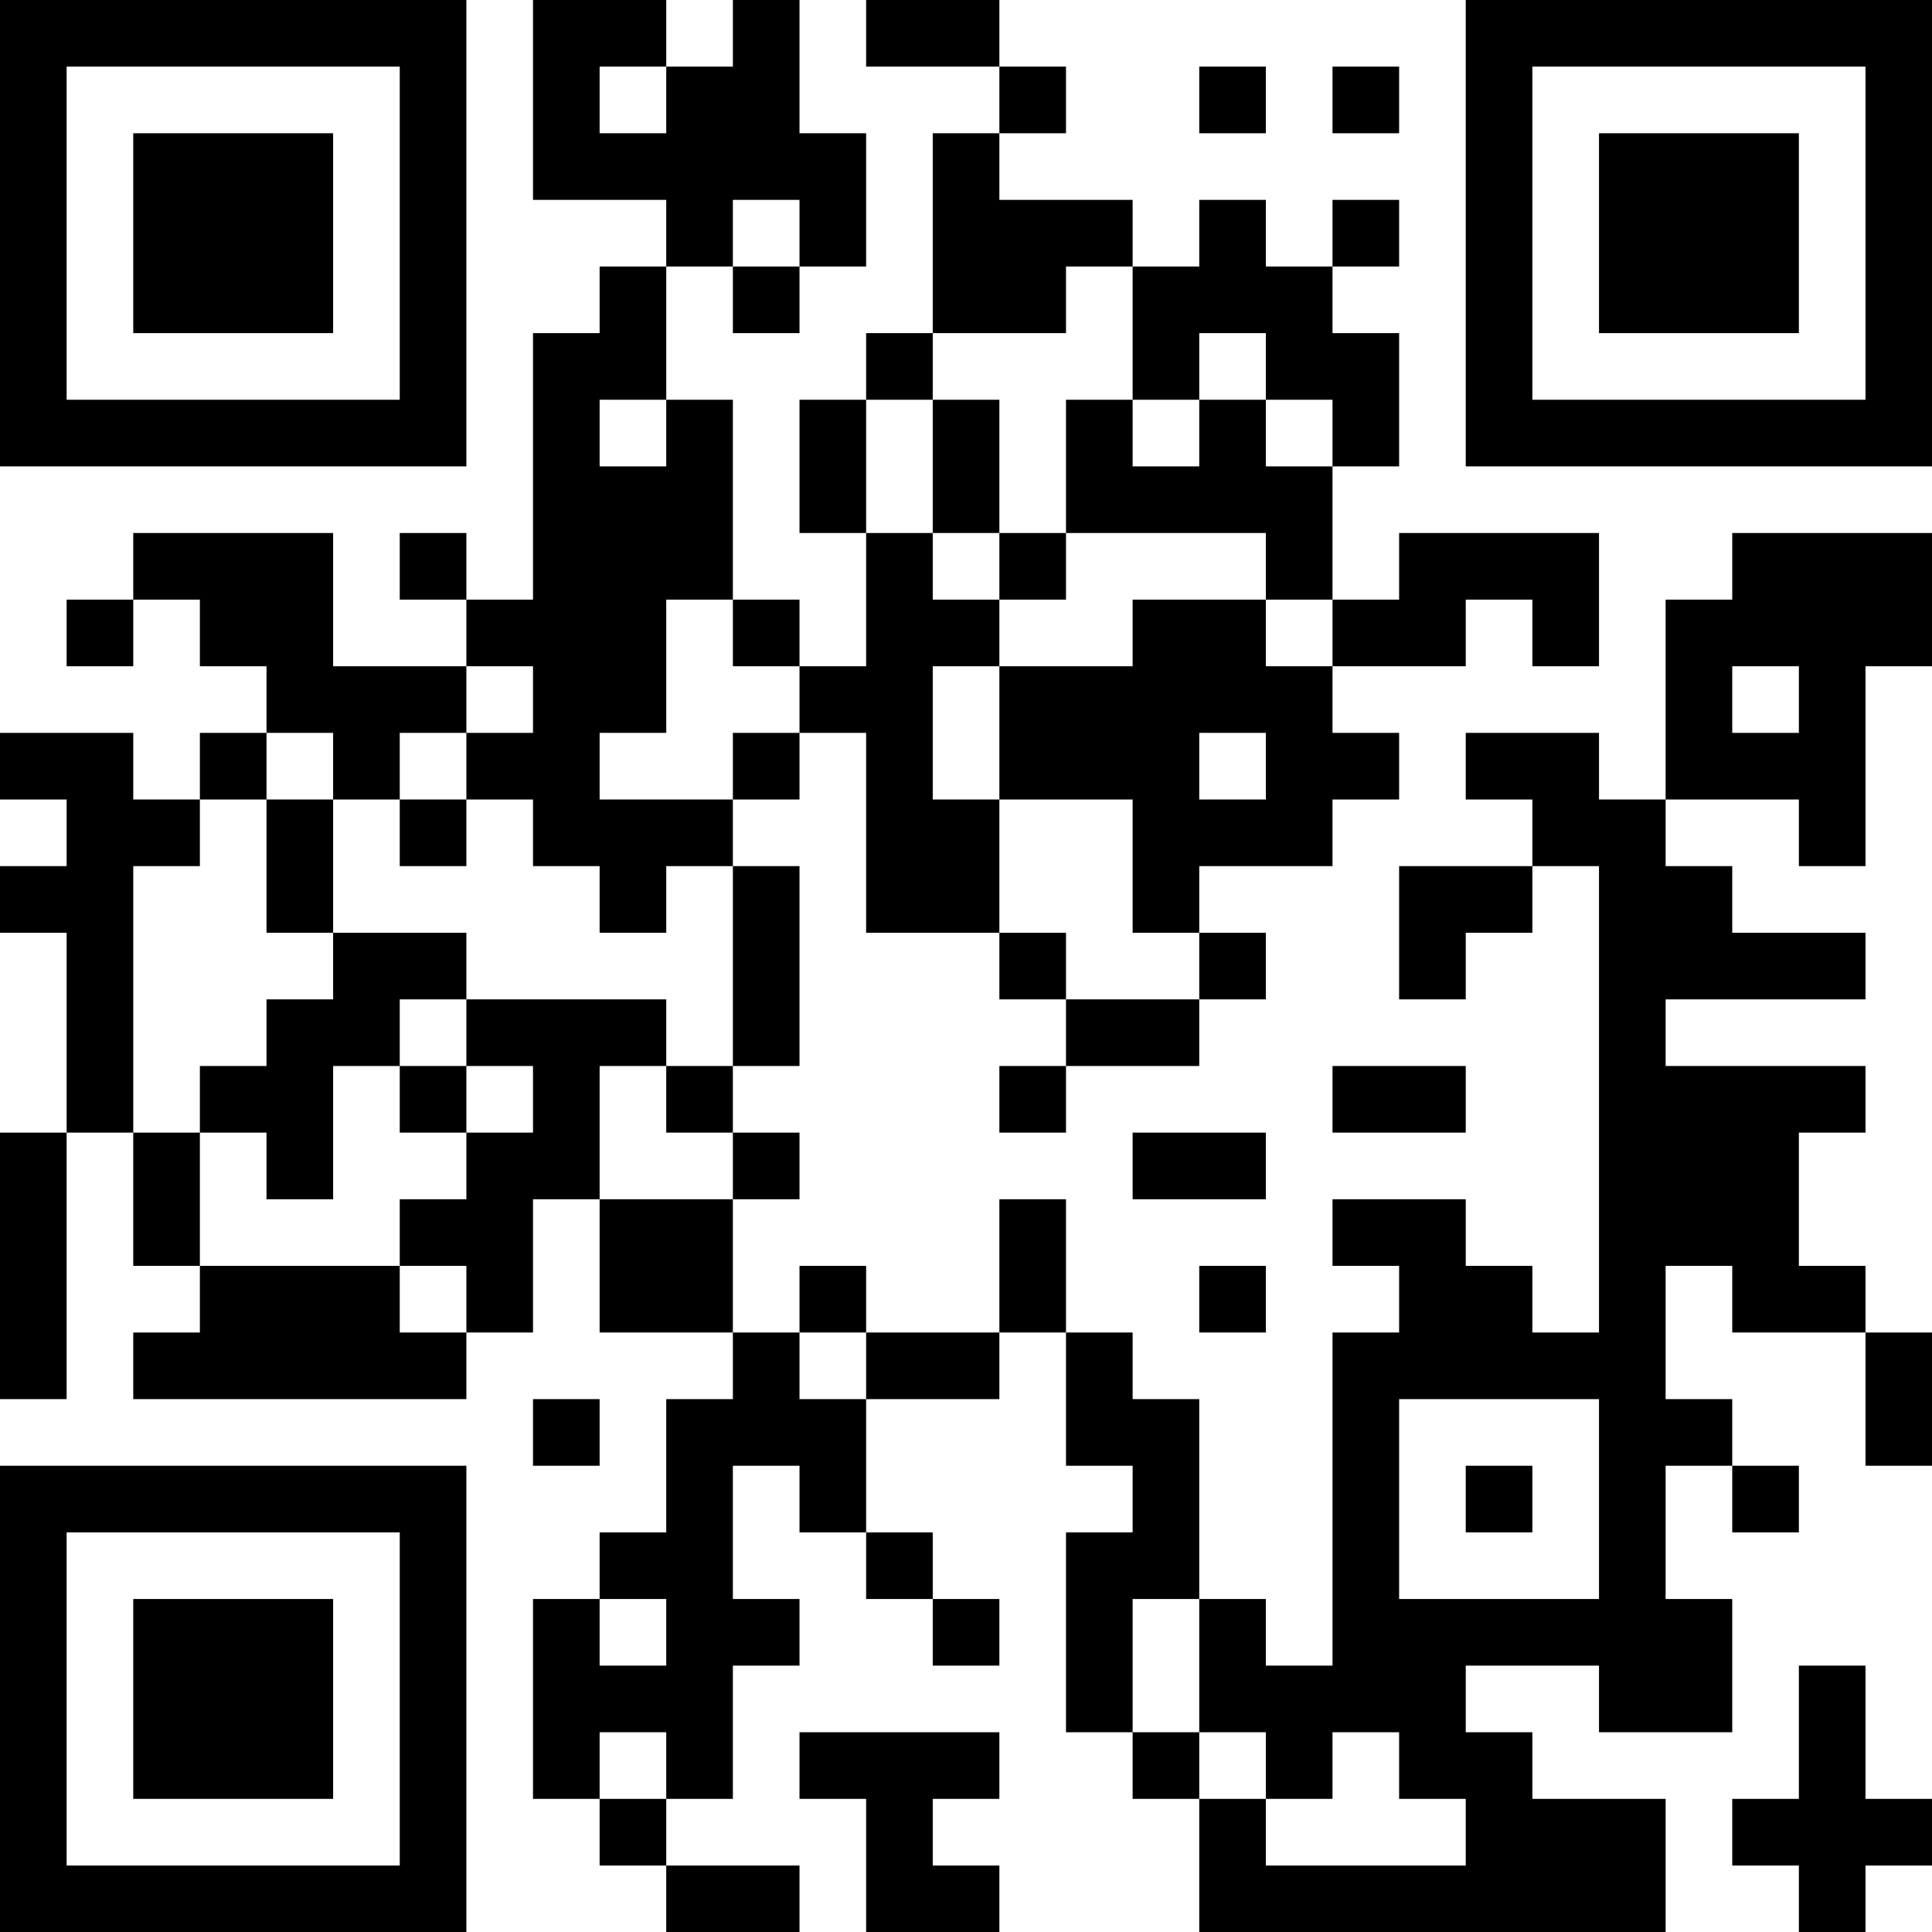 <?xml version="1.0" encoding="UTF-8"?>
<svg xmlns="http://www.w3.org/2000/svg" version="1.1" width="200" height="200" viewBox="0 0 200 200"><rect x="0" y="0" width="200" height="200" fill="#ffffff"/><g transform="scale(6.897)"><g transform="translate(0,0)"><path fill-rule="evenodd" d="M8 0L8 3L10 3L10 4L9 4L9 5L8 5L8 9L7 9L7 8L6 8L6 9L7 9L7 10L5 10L5 8L2 8L2 9L1 9L1 10L2 10L2 9L3 9L3 10L4 10L4 11L3 11L3 12L2 12L2 11L0 11L0 12L1 12L1 13L0 13L0 14L1 14L1 17L0 17L0 21L1 21L1 17L2 17L2 19L3 19L3 20L2 20L2 21L7 21L7 20L8 20L8 18L9 18L9 20L11 20L11 21L10 21L10 23L9 23L9 24L8 24L8 27L9 27L9 28L10 28L10 29L12 29L12 28L10 28L10 27L11 27L11 25L12 25L12 24L11 24L11 22L12 22L12 23L13 23L13 24L14 24L14 25L15 25L15 24L14 24L14 23L13 23L13 21L15 21L15 20L16 20L16 22L17 22L17 23L16 23L16 26L17 26L17 27L18 27L18 29L25 29L25 27L23 27L23 26L22 26L22 25L24 25L24 26L26 26L26 24L25 24L25 22L26 22L26 23L27 23L27 22L26 22L26 21L25 21L25 19L26 19L26 20L28 20L28 22L29 22L29 20L28 20L28 19L27 19L27 17L28 17L28 16L25 16L25 15L28 15L28 14L26 14L26 13L25 13L25 12L27 12L27 13L28 13L28 10L29 10L29 8L26 8L26 9L25 9L25 12L24 12L24 11L22 11L22 12L23 12L23 13L21 13L21 15L22 15L22 14L23 14L23 13L24 13L24 20L23 20L23 19L22 19L22 18L20 18L20 19L21 19L21 20L20 20L20 25L19 25L19 24L18 24L18 21L17 21L17 20L16 20L16 18L15 18L15 20L13 20L13 19L12 19L12 20L11 20L11 18L12 18L12 17L11 17L11 16L12 16L12 13L11 13L11 12L12 12L12 11L13 11L13 14L15 14L15 15L16 15L16 16L15 16L15 17L16 17L16 16L18 16L18 15L19 15L19 14L18 14L18 13L20 13L20 12L21 12L21 11L20 11L20 10L22 10L22 9L23 9L23 10L24 10L24 8L21 8L21 9L20 9L20 7L21 7L21 5L20 5L20 4L21 4L21 3L20 3L20 4L19 4L19 3L18 3L18 4L17 4L17 3L15 3L15 2L16 2L16 1L15 1L15 0L13 0L13 1L15 1L15 2L14 2L14 5L13 5L13 6L12 6L12 8L13 8L13 10L12 10L12 9L11 9L11 6L10 6L10 4L11 4L11 5L12 5L12 4L13 4L13 2L12 2L12 0L11 0L11 1L10 1L10 0ZM9 1L9 2L10 2L10 1ZM18 1L18 2L19 2L19 1ZM20 1L20 2L21 2L21 1ZM11 3L11 4L12 4L12 3ZM16 4L16 5L14 5L14 6L13 6L13 8L14 8L14 9L15 9L15 10L14 10L14 12L15 12L15 14L16 14L16 15L18 15L18 14L17 14L17 12L15 12L15 10L17 10L17 9L19 9L19 10L20 10L20 9L19 9L19 8L16 8L16 6L17 6L17 7L18 7L18 6L19 6L19 7L20 7L20 6L19 6L19 5L18 5L18 6L17 6L17 4ZM9 6L9 7L10 7L10 6ZM14 6L14 8L15 8L15 9L16 9L16 8L15 8L15 6ZM10 9L10 11L9 11L9 12L11 12L11 11L12 11L12 10L11 10L11 9ZM7 10L7 11L6 11L6 12L5 12L5 11L4 11L4 12L3 12L3 13L2 13L2 17L3 17L3 19L6 19L6 20L7 20L7 19L6 19L6 18L7 18L7 17L8 17L8 16L7 16L7 15L10 15L10 16L9 16L9 18L11 18L11 17L10 17L10 16L11 16L11 13L10 13L10 14L9 14L9 13L8 13L8 12L7 12L7 11L8 11L8 10ZM26 10L26 11L27 11L27 10ZM18 11L18 12L19 12L19 11ZM4 12L4 14L5 14L5 15L4 15L4 16L3 16L3 17L4 17L4 18L5 18L5 16L6 16L6 17L7 17L7 16L6 16L6 15L7 15L7 14L5 14L5 12ZM6 12L6 13L7 13L7 12ZM20 16L20 17L22 17L22 16ZM17 17L17 18L19 18L19 17ZM18 19L18 20L19 20L19 19ZM12 20L12 21L13 21L13 20ZM8 21L8 22L9 22L9 21ZM21 21L21 24L24 24L24 21ZM22 22L22 23L23 23L23 22ZM9 24L9 25L10 25L10 24ZM17 24L17 26L18 26L18 27L19 27L19 28L22 28L22 27L21 27L21 26L20 26L20 27L19 27L19 26L18 26L18 24ZM27 25L27 27L26 27L26 28L27 28L27 29L28 29L28 28L29 28L29 27L28 27L28 25ZM9 26L9 27L10 27L10 26ZM12 26L12 27L13 27L13 29L15 29L15 28L14 28L14 27L15 27L15 26ZM0 0L0 7L7 7L7 0ZM1 1L1 6L6 6L6 1ZM2 2L2 5L5 5L5 2ZM22 0L22 7L29 7L29 0ZM23 1L23 6L28 6L28 1ZM24 2L24 5L27 5L27 2ZM0 22L0 29L7 29L7 22ZM1 23L1 28L6 28L6 23ZM2 24L2 27L5 27L5 24Z" fill="#000000"/></g></g></svg>
